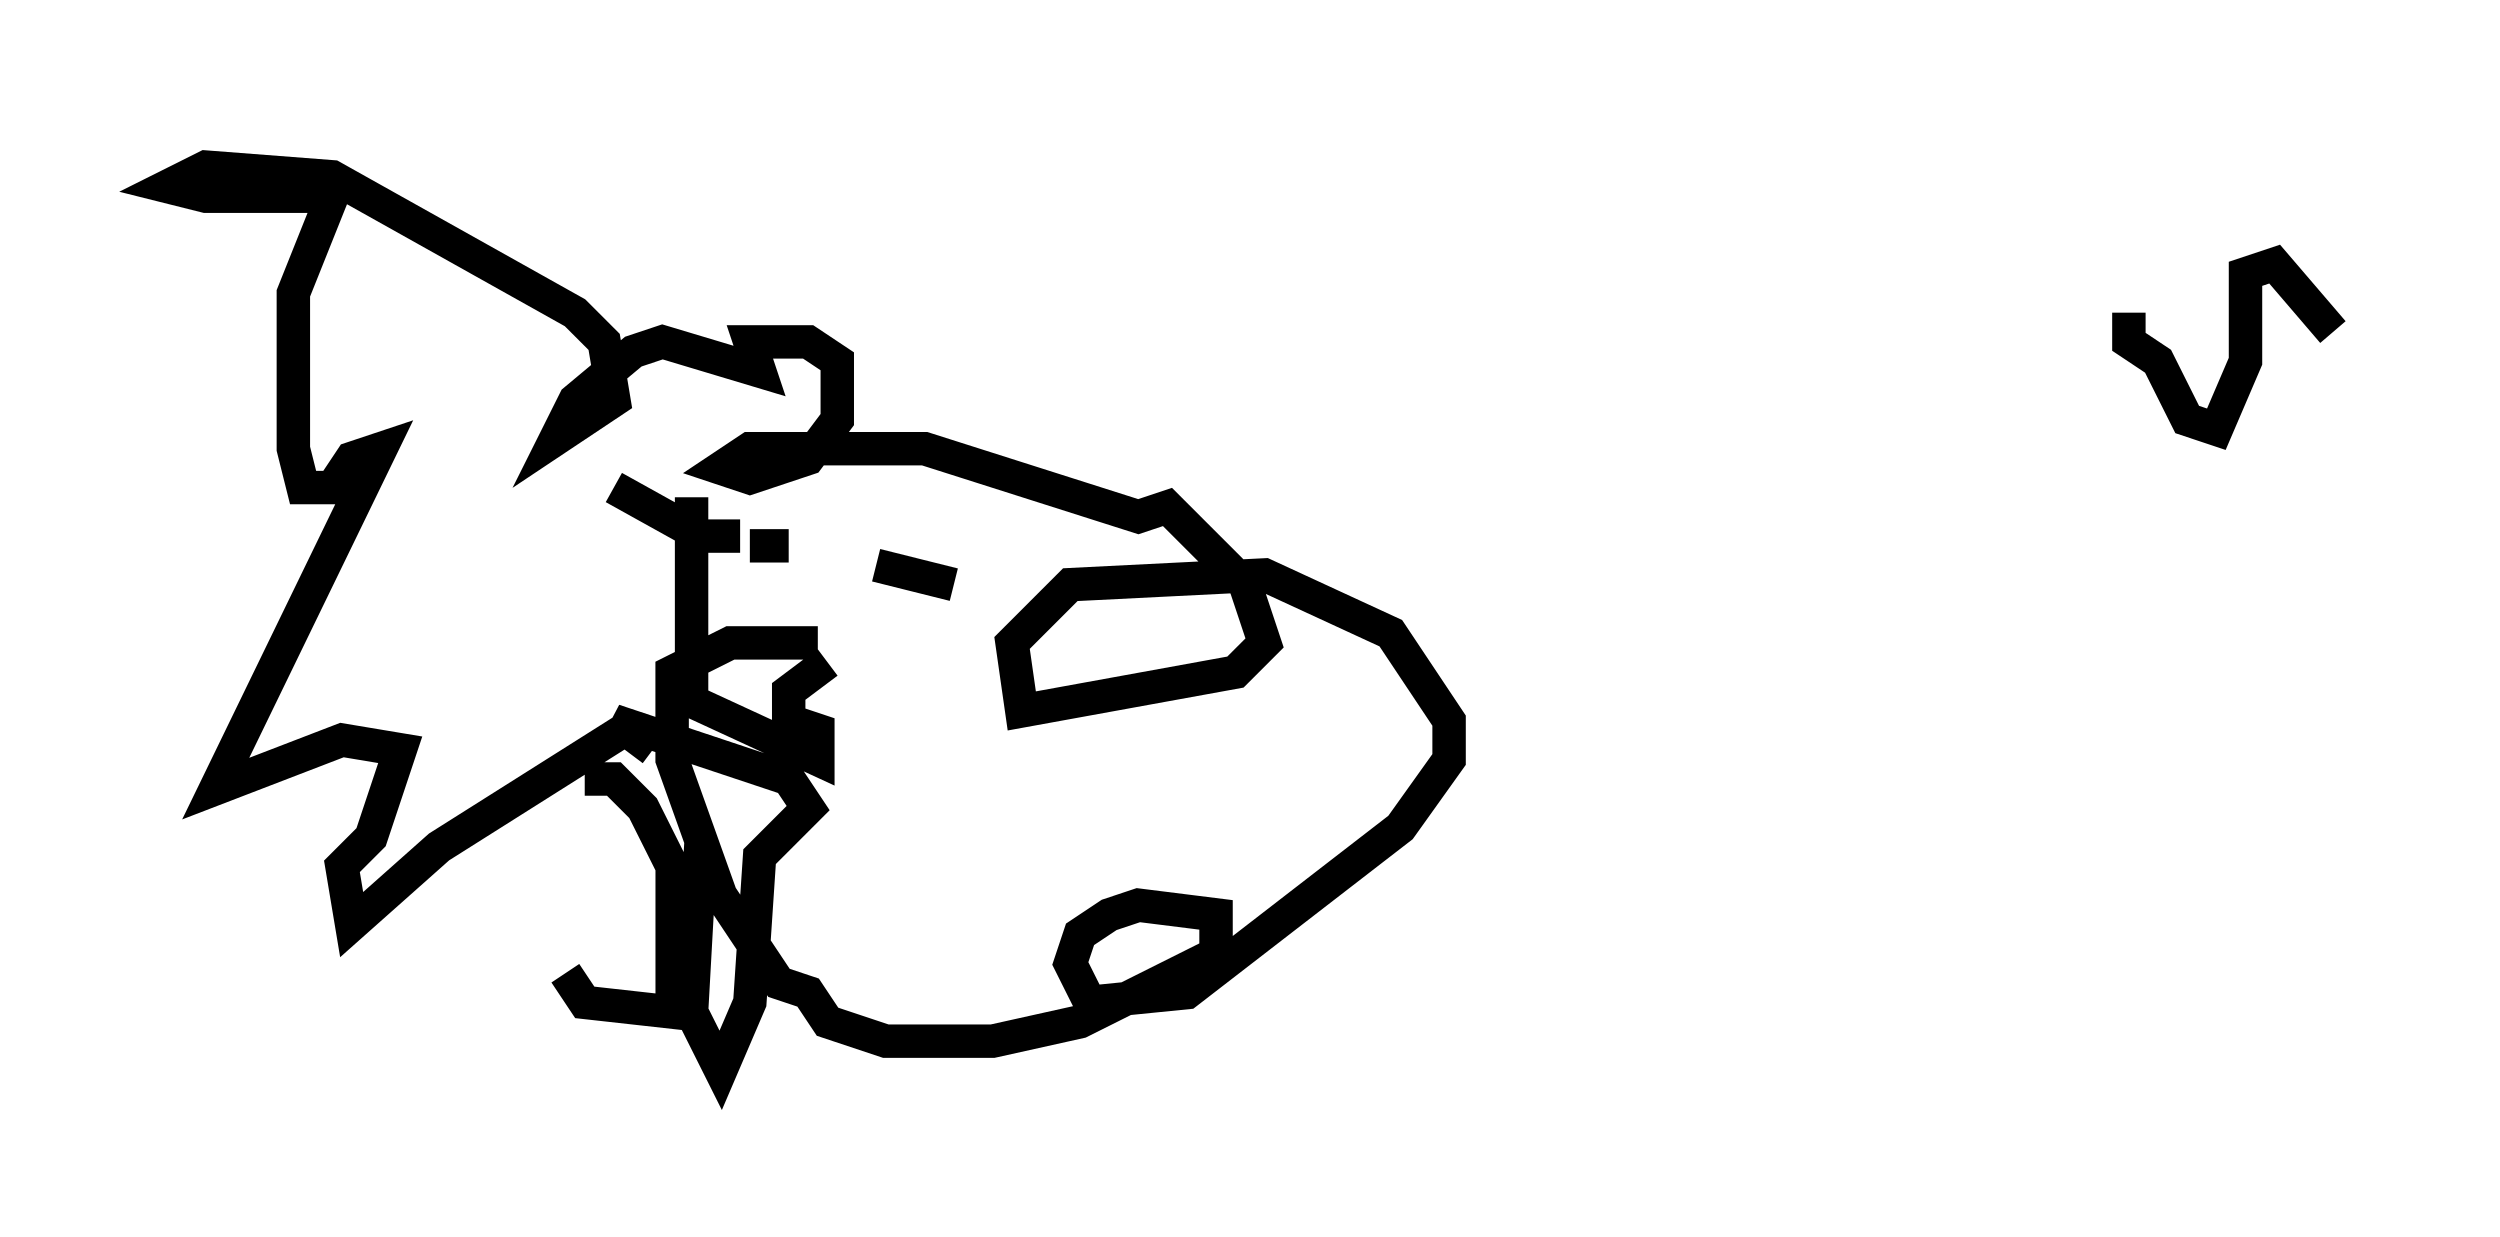 <?xml version="1.0" encoding="utf-8" ?>
<svg baseProfile="full" height="37.017" version="1.1" width="74.782" xmlns="http://www.w3.org/2000/svg" xmlns:ev="http://www.w3.org/2001/xml-events" xmlns:xlink="http://www.w3.org/1999/xlink"><defs /><rect fill="white" height="37.017" width="74.782" x="0" y="0" /><path d="M18.073, 23.011 m-1.162, 6.101 l0.581, 0.872 2.615, 0.291 l0.0, -4.358 -0.872, -1.743 l-0.872, -0.872 -0.872, 0.0 m3.486, 1.743 l-0.291, 5.229 0.872, 1.743 l0.872, -2.034 0.291, -4.358 l1.453, -1.453 -0.581, -0.872 l-5.229, -1.743 1.162, 0.872 m-0.872, -0.581 l-5.52, 3.486 -2.615, 2.324 l-0.291, -1.743 0.872, -0.872 l0.872, -2.615 -1.743, -0.291 l-3.777, 1.453 4.939, -10.168 l-0.872, 0.291 -0.581, 0.872 l-0.872, 0.0 -0.291, -1.162 l0.0, -4.648 1.162, -2.905 l-3.777, 0.0 -1.162, -0.291 l1.162, -0.581 3.777, 0.291 l7.263, 4.067 0.872, 0.872 l0.291, 1.743 -1.743, 1.162 l0.581, -1.162 1.743, -1.453 l0.872, -0.291 2.905, 0.872 l-0.291, -0.872 1.743, 0.0 l0.872, 0.581 0.0, 1.743 l-0.872, 1.162 -1.743, 0.581 l-0.872, -0.291 0.872, -0.581 l5.229, 0.0 6.391, 2.034 l0.872, -0.291 2.324, 2.324 l0.581, 1.743 -0.872, 0.872 l-6.391, 1.162 -0.291, -2.034 l1.743, -1.743 5.81, -0.291 l3.777, 1.743 1.743, 2.615 l0.0, 1.162 -1.453, 2.034 l-6.391, 4.939 -2.905, 0.291 l-0.581, -1.162 0.291, -0.872 l0.872, -0.581 0.872, -0.291 l2.324, 0.291 0.0, 1.162 l-4.067, 2.034 -2.615, 0.581 l-3.196, 0.0 -1.743, -0.581 l-0.581, -0.872 -0.872, -0.291 l-1.743, -2.615 -1.453, -4.067 l0.0, -2.615 1.743, -0.872 l2.615, 0.0 m-6.101, -4.648 l2.615, 1.453 1.162, 0.0 m0.291, 0.291 l1.162, 0.0 m2.615, 0.581 l2.324, 0.581 m-7.844, -2.615 l0.0, 6.101 3.777, 1.743 l0.0, -0.872 -0.872, -0.291 l0.0, -0.872 1.162, -0.872 m38.927, -10.458 l0.0, 0.872 0.872, 0.581 l0.872, 1.743 0.872, 0.291 l0.872, -2.034 0.0, -2.615 l0.872, -0.291 1.743, 2.034 " fill="none" stroke="black" stroke-width="1" /></svg>
